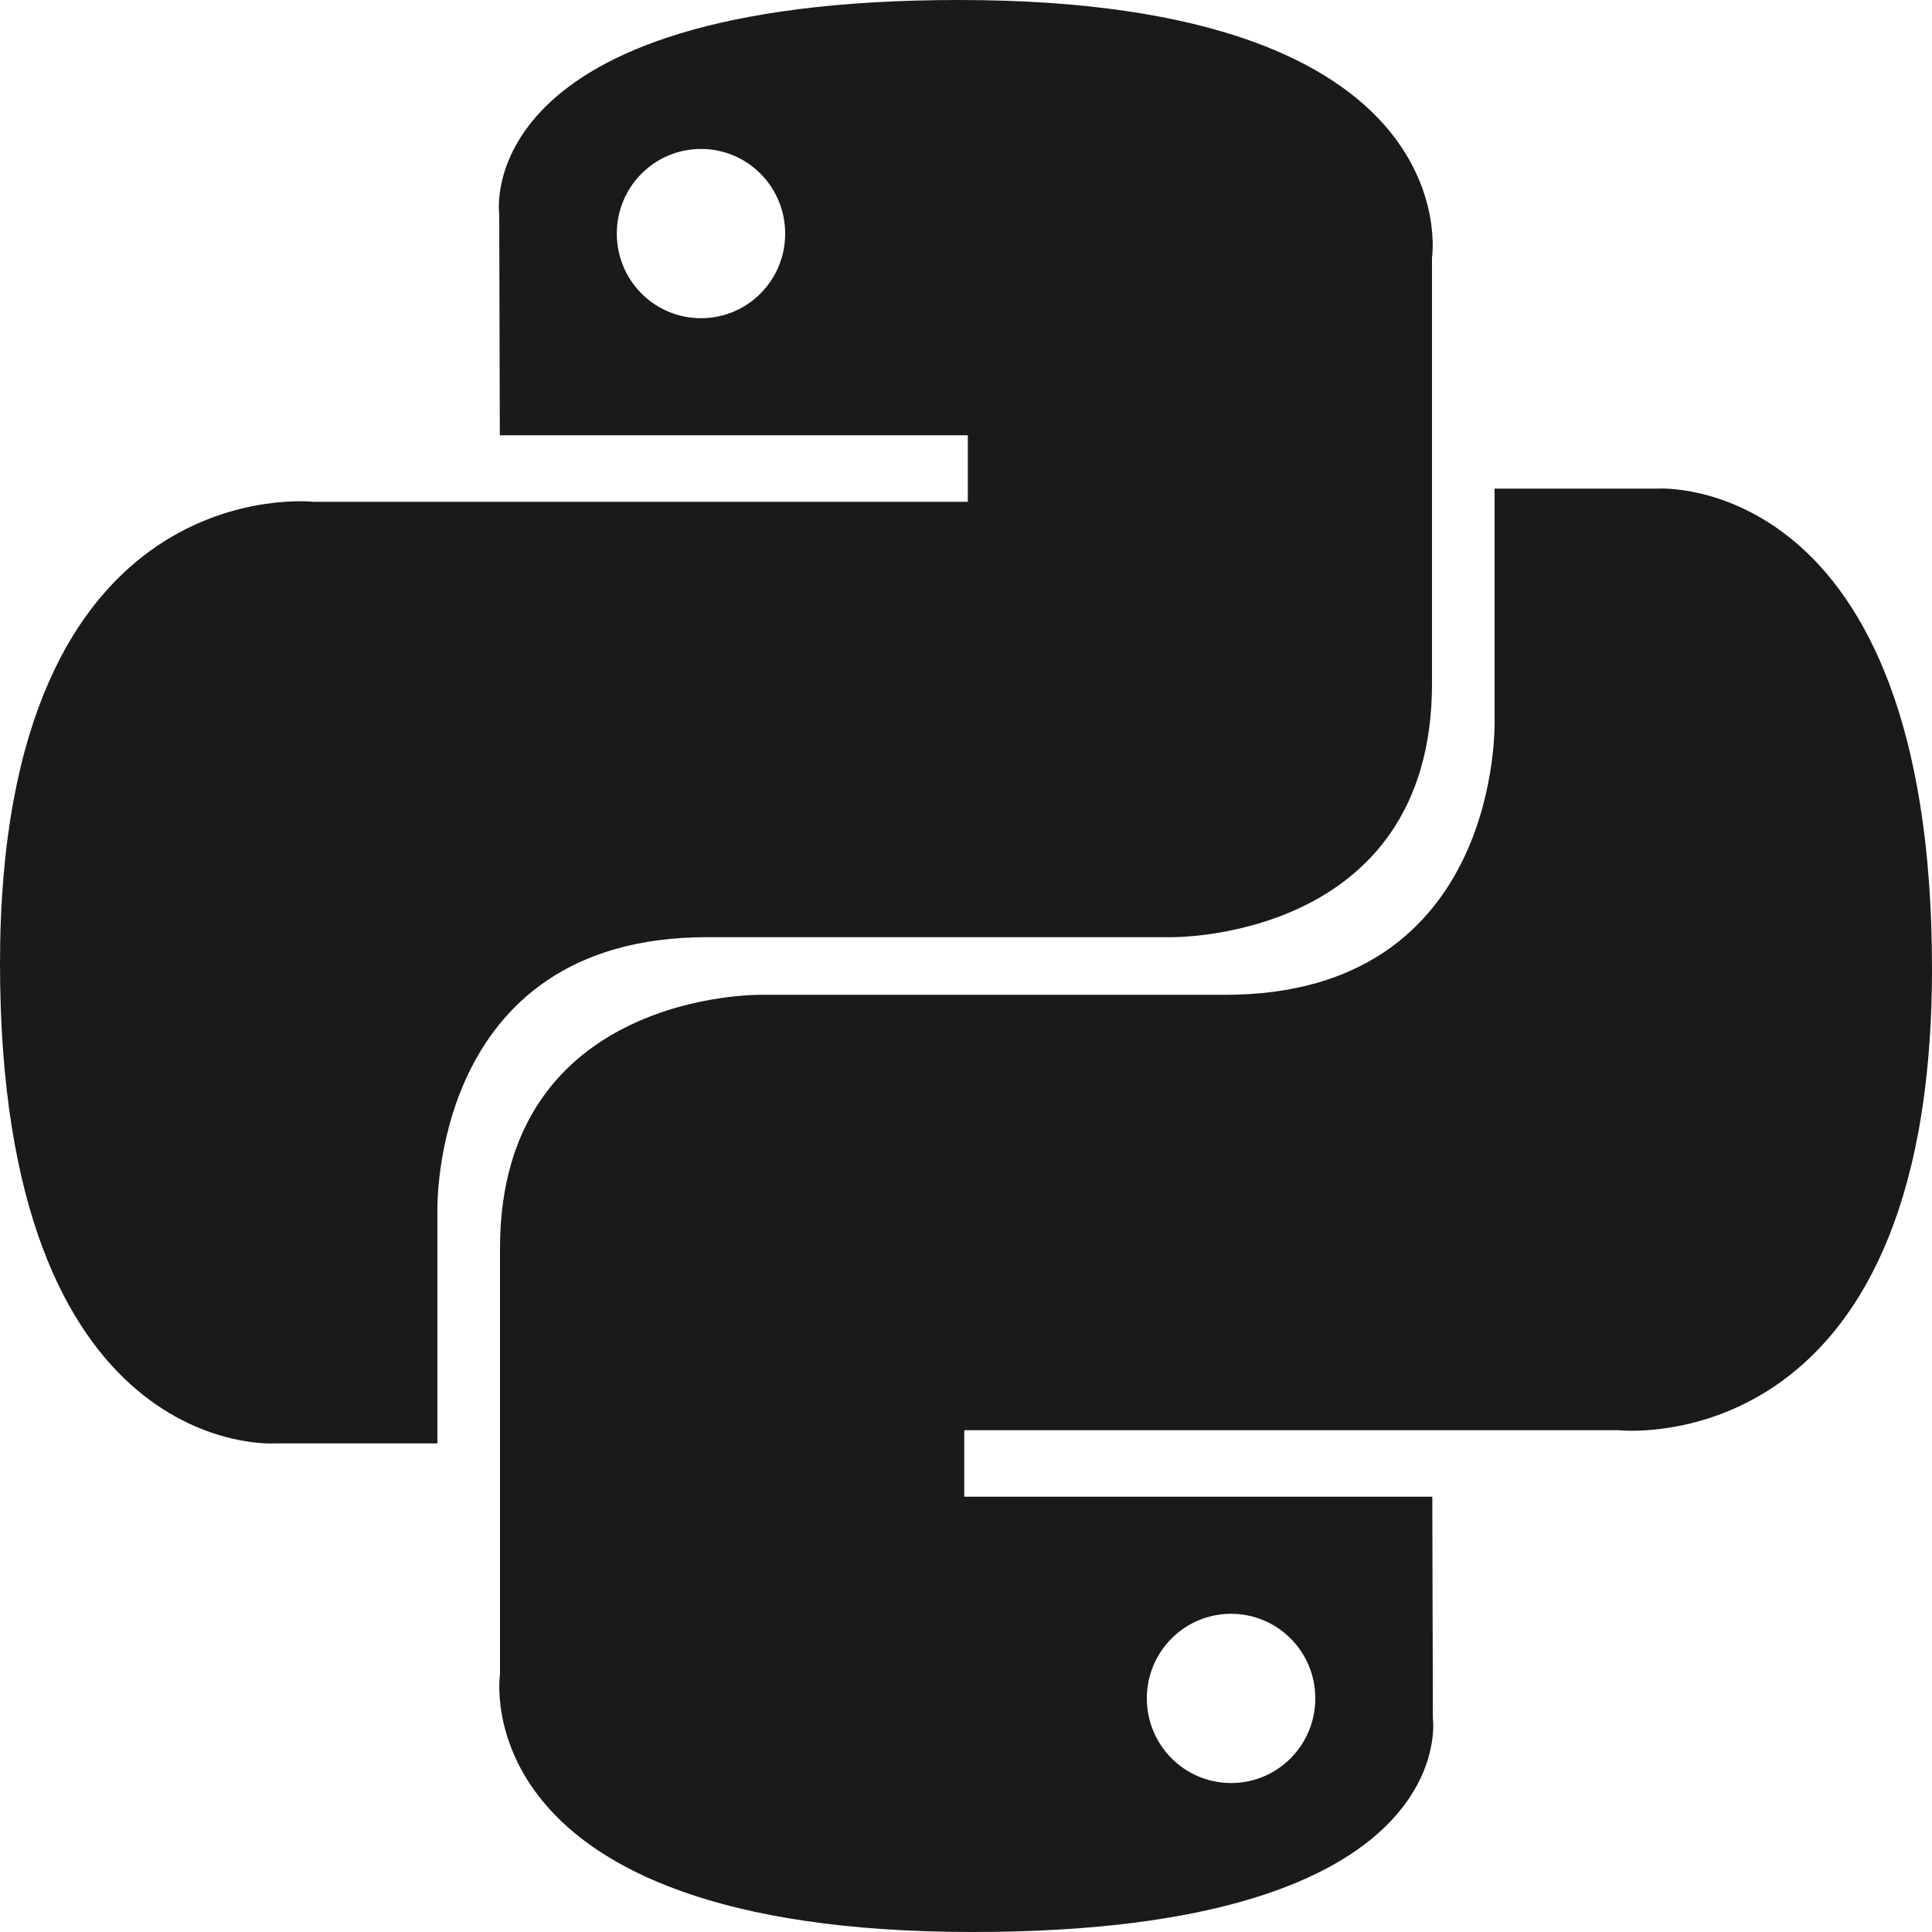 <svg width="70" height="70" viewBox="0 0 70 70" fill="none" xmlns="http://www.w3.org/2000/svg">
<g clip-path="url(#clip0_10_34)">
<path fill-rule="evenodd" clip-rule="evenodd" d="M44.604 64.603C42.917 64.603 41.552 63.231 41.552 61.535C41.552 59.84 42.917 58.471 44.604 58.471C46.291 58.471 47.656 59.84 47.656 61.535C47.656 63.231 46.291 64.603 44.604 64.603ZM35.252 70C53.025 70 51.916 62.253 51.916 62.253L51.895 54.228H34.937V51.818H58.629C58.629 51.818 70 53.117 70 35.092C70 17.068 60.078 17.703 60.078 17.703H54.152V26.071C54.152 26.071 54.471 36.044 44.387 36.044H27.566C27.566 36.044 18.116 35.894 18.116 45.228V60.659C18.116 60.659 16.681 70 35.252 70ZM25.399 5.397C27.087 5.397 28.448 6.769 28.448 8.465C28.448 10.16 27.087 11.529 25.399 11.529C23.712 11.529 22.348 10.16 22.348 8.465C22.348 6.769 23.712 5.397 25.399 5.397ZM34.748 0C16.979 0 18.088 7.747 18.088 7.747L18.109 15.772H35.066V18.182H11.371C11.371 18.182 0 16.884 0 34.908C0 52.932 9.926 52.297 9.926 52.297H15.848V43.929C15.848 43.929 15.53 33.956 25.616 33.956H42.434C42.434 33.956 51.884 34.106 51.884 24.772V9.341C51.884 9.341 53.319 0 34.748 0Z" fill="#1A1A1A"/>
</g>
<defs>
<clipPath id="clip0_10_34">
<rect width="70" height="70" fill="white"/>
</clipPath>
</defs>
</svg>
